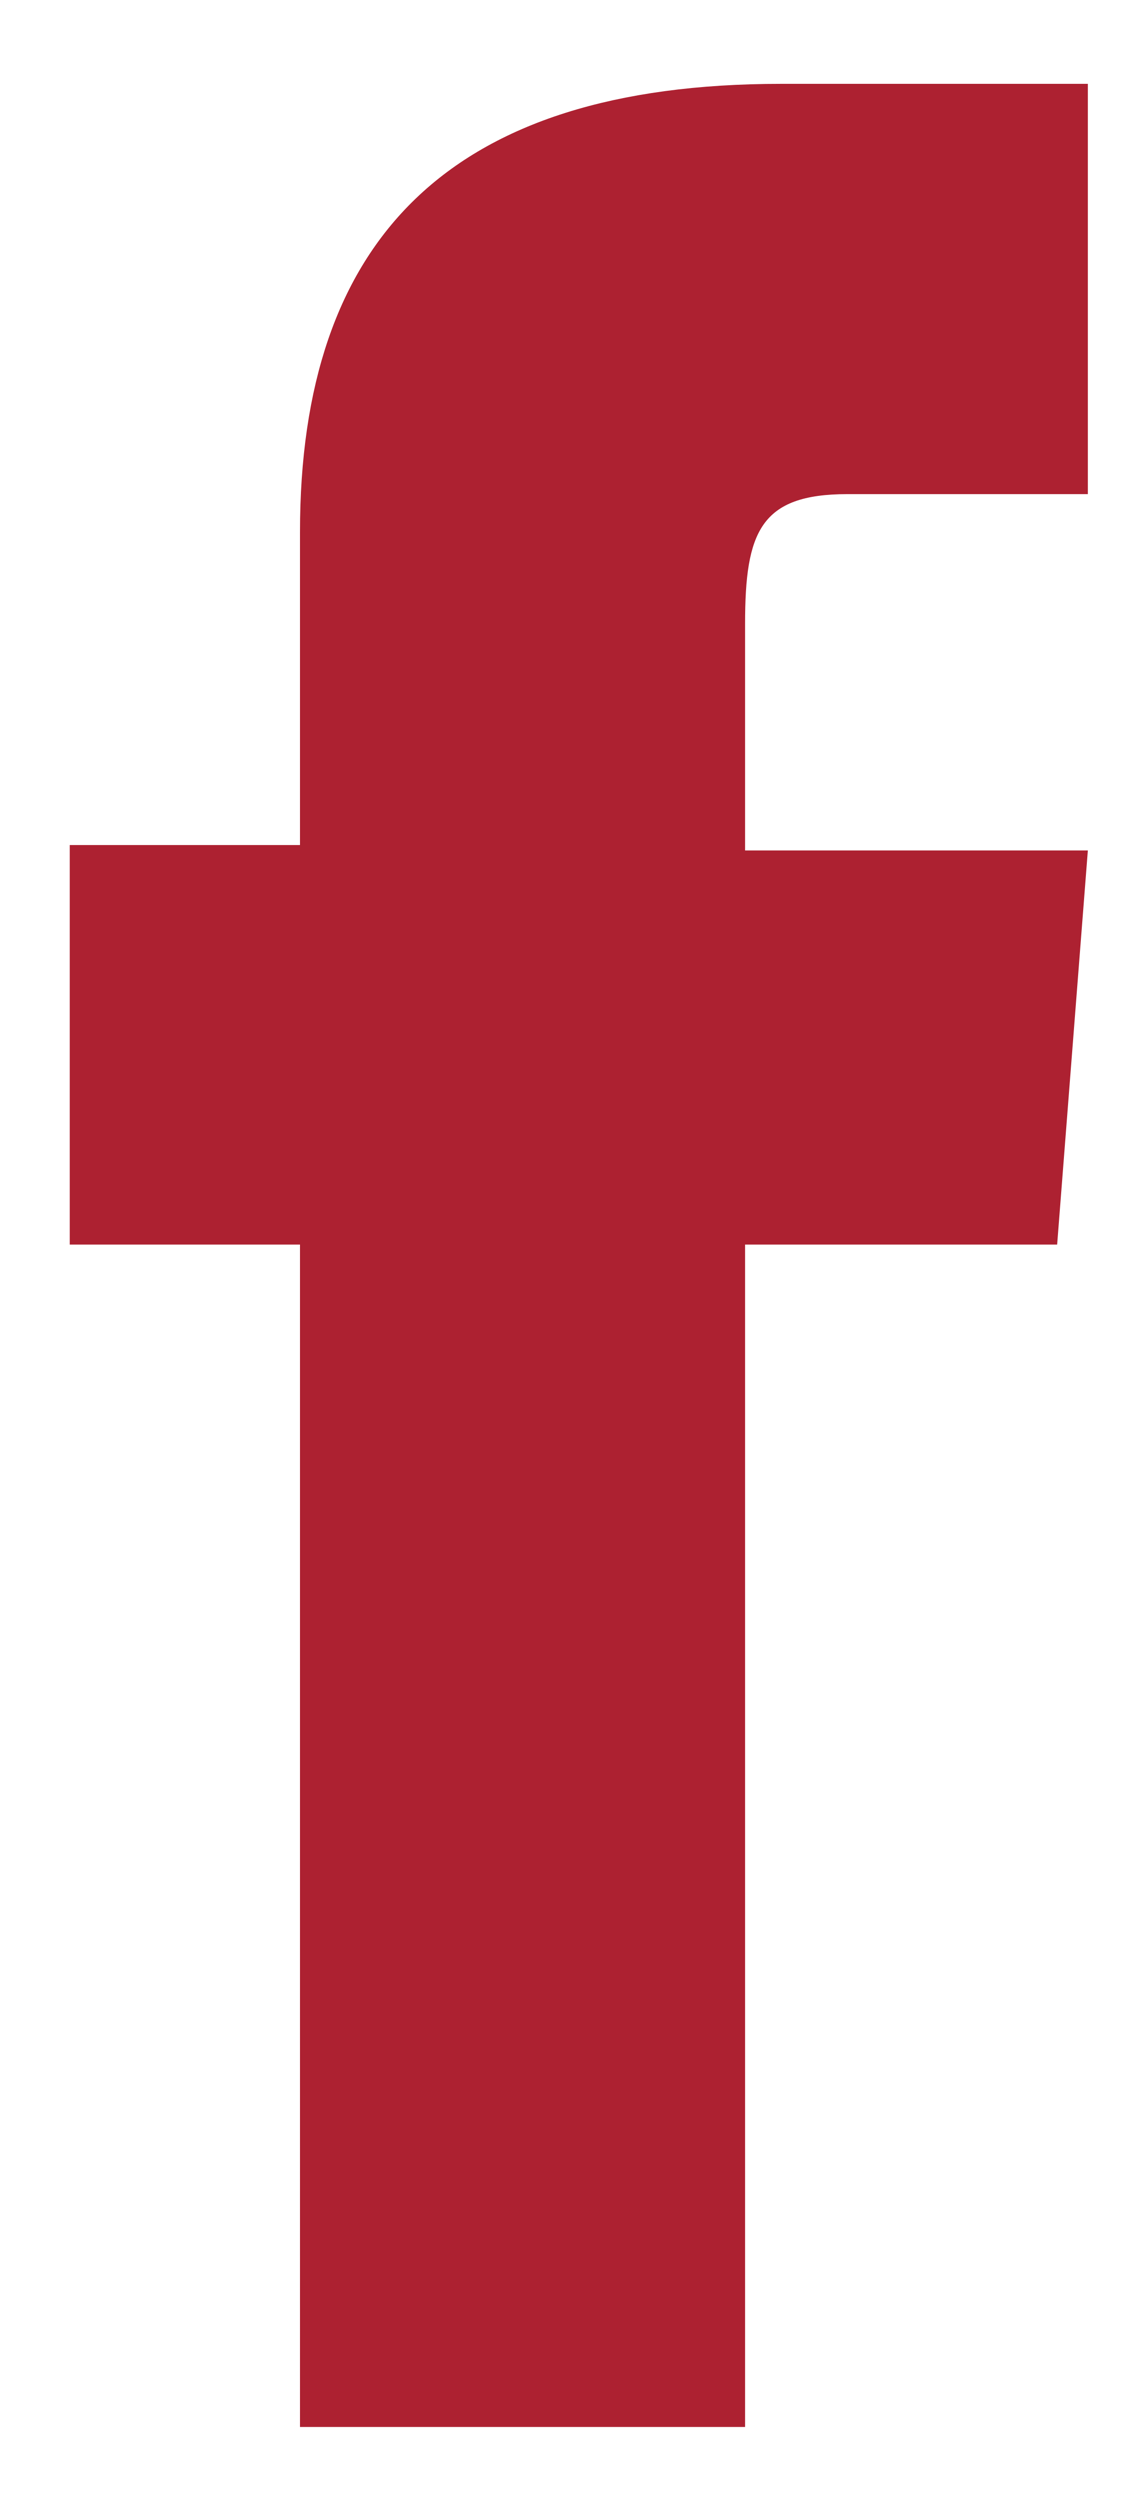 <svg width="11" height="24" viewBox="0 0 11 24" fill="none" xmlns="http://www.w3.org/2000/svg">
<path d="M2.882 23.301H7.158V11.949H10.156L10.451 8.165H7.158C7.158 8.165 7.158 6.766 7.158 5.988C7.158 5.107 7.305 4.744 8.141 4.744C8.78 4.744 10.451 4.744 10.451 4.744V0.805C10.451 0.805 7.993 0.805 7.502 0.805C4.307 0.805 2.882 2.308 2.882 5.107C2.882 7.595 2.882 8.113 2.882 8.113H0.67V11.949H2.882V23.301Z" fill="#AD2131"/>
</svg>
